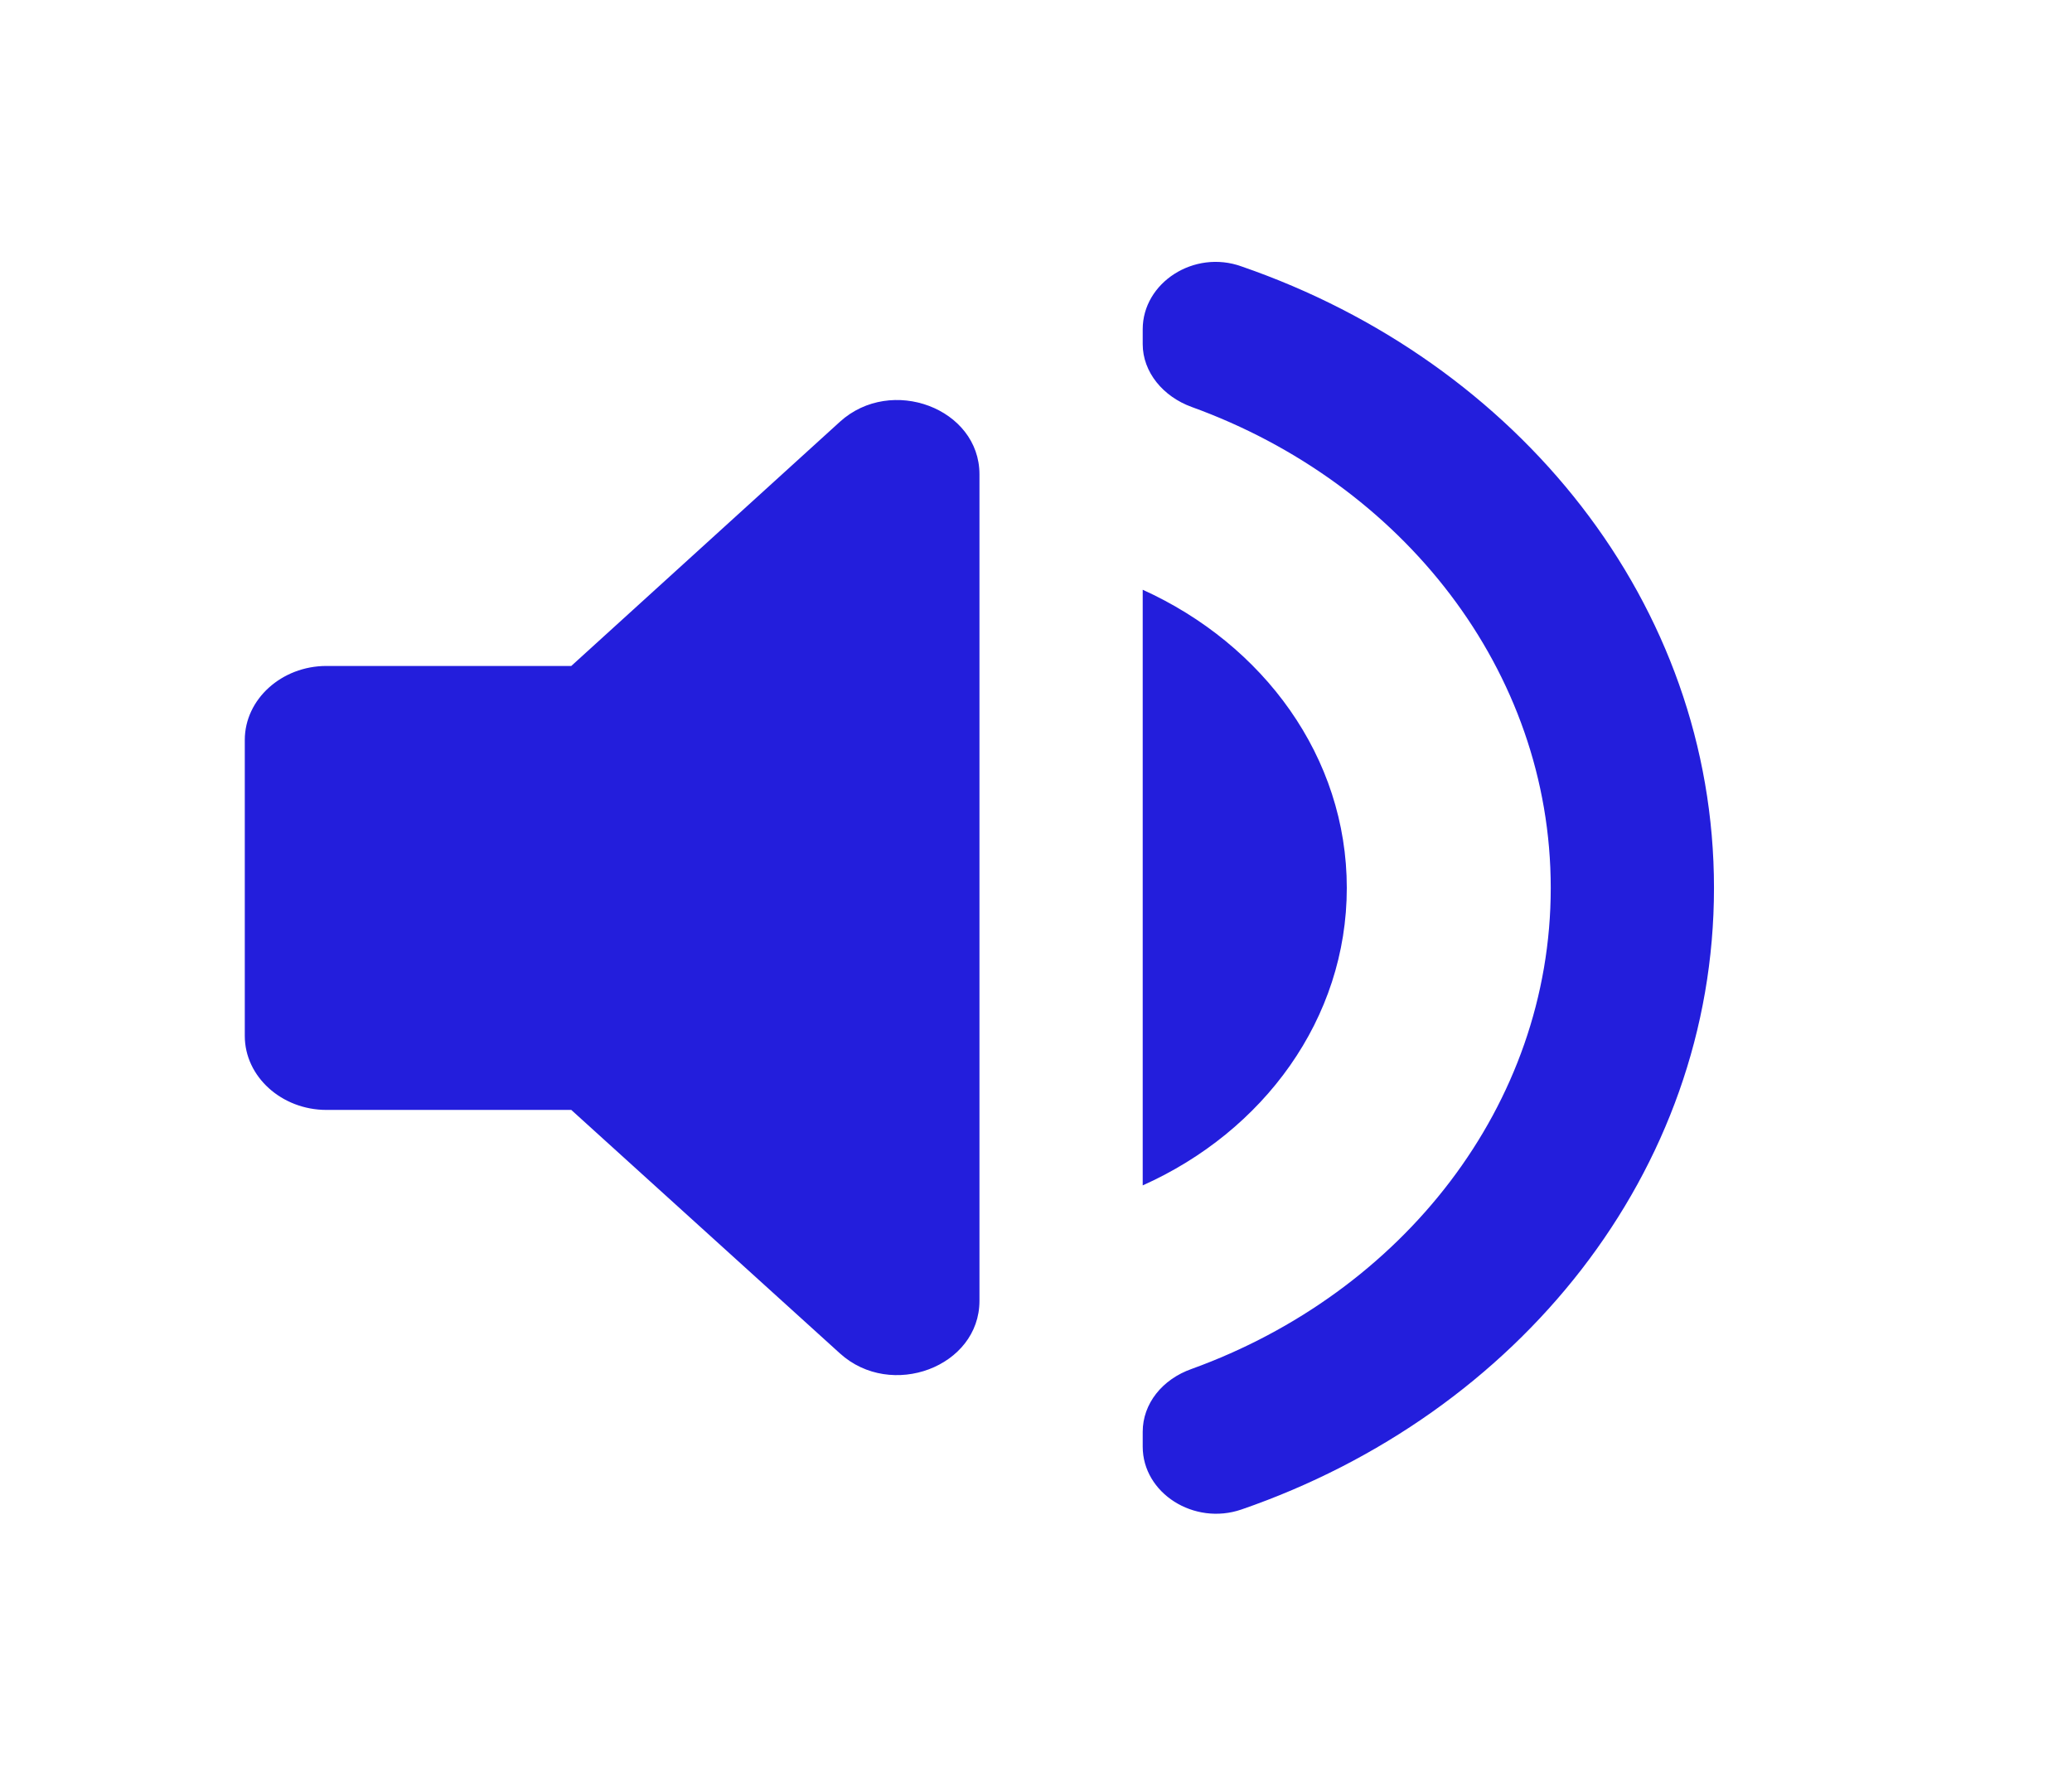 <svg width="14" height="12" viewBox="0 0 14 12" fill="none" xmlns="http://www.w3.org/2000/svg">
<path d="M1.654 5V7C1.654 7.275 1.903 7.5 2.206 7.5H3.86L5.675 9.145C6.022 9.46 6.618 9.235 6.618 8.79V3.205C6.618 2.76 6.022 2.535 5.675 2.85L3.86 4.5H2.206C1.903 4.5 1.654 4.725 1.654 5ZM9.1 6C9.1 5.115 8.537 4.355 7.721 3.985V8.01C8.537 7.645 9.1 6.885 9.1 6ZM7.721 2.225V2.325C7.721 2.515 7.859 2.68 8.052 2.75C9.475 3.265 10.478 4.53 10.478 6C10.478 7.47 9.475 8.735 8.052 9.25C7.853 9.32 7.721 9.485 7.721 9.675V9.775C7.721 10.09 8.068 10.31 8.388 10.2C10.258 9.555 11.581 7.92 11.581 6C11.581 4.08 10.258 2.445 8.388 1.8C8.068 1.685 7.721 1.91 7.721 2.225Z" fill="#231EDC"/>
</svg>
